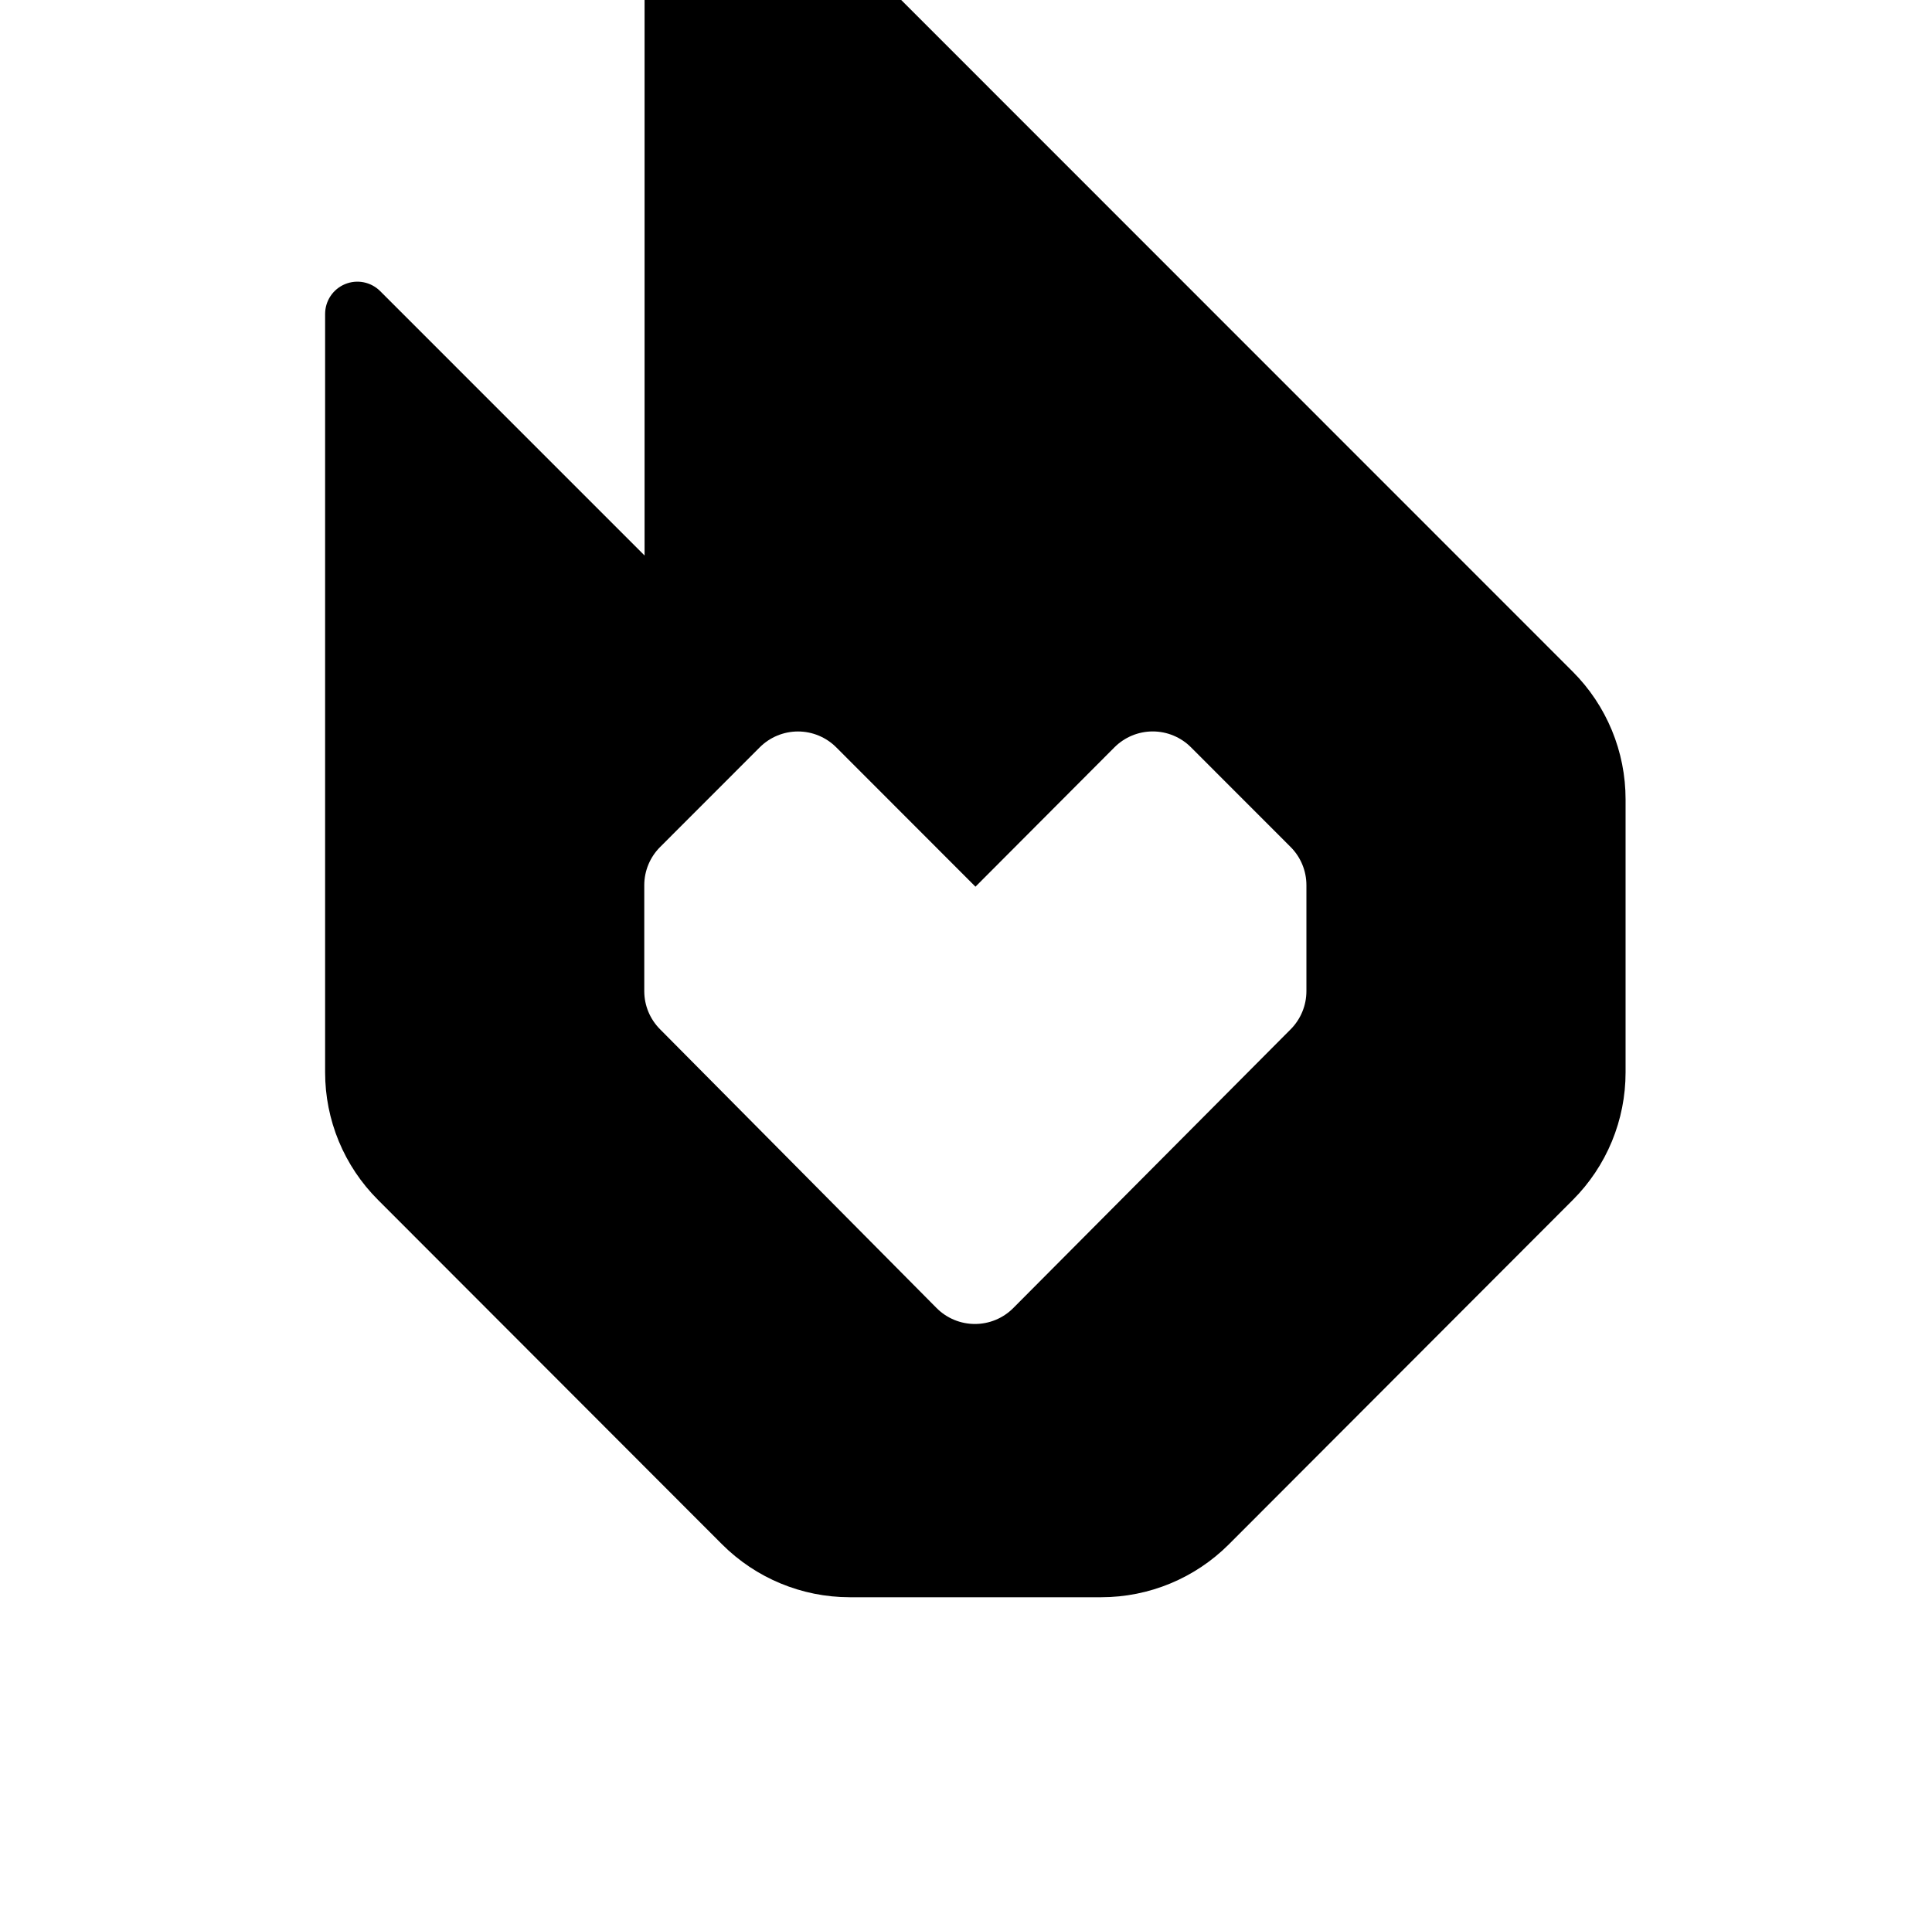 <?xml version="1.0" standalone="no"?>
<!DOCTYPE svg PUBLIC "-//W3C//DTD SVG 1.1//EN" "http://www.w3.org/Graphics/SVG/1.1/DTD/svg11.dtd" >
<svg xmlns="http://www.w3.org/2000/svg" xmlns:xlink="http://www.w3.org/1999/xlink" version="1.1" viewBox="-10 0 1034 1024">
   <path fill="currentColor"
d="M345.62 -111.682c3.152 -1.32 6.624 -1.652 9.972 -0.988c3.349 0.664 6.424 2.308 8.84 4.72l467.309 467.524c8.968 8.976 16.076 19.632 20.924 31.359c4.852 11.729 7.344 24.297 7.336 36.988v146.132
c0.008 12.681 -2.48 25.236 -7.32 36.956c-4.844 11.716 -11.943 22.364 -20.899 31.332l-184.108 184.396c-18.104 18.111 -42.652 28.288 -68.252 28.3h-134.72c-25.608 -0.028 -50.16 -10.22 -68.272 -28.34l-184.147 -184.396
c-8.977 -8.96 -16.092 -19.604 -20.948 -31.319c-4.852 -11.721 -7.344 -24.28 -7.332 -36.969v-405.947c0 -3.42 1.012 -6.761 2.908 -9.601c1.896 -2.84 4.588 -5.052 7.744 -6.359
c3.151 -1.309 6.62 -1.652 9.968 -0.988s6.424 2.304 8.84 4.72l141.512 141.544v-393.104c0 -3.416 1.013 -6.761 2.908 -9.601c1.896 -2.84 4.588 -5.052 7.74 -6.359zM606.94 391.554
c-3.809 0 -7.576 0.752 -11.093 2.212c-3.516 1.46 -6.708 3.597 -9.396 6.296l-74.384 74.601l-74.496 -74.58c-2.692 -2.7 -5.884 -4.836 -9.4 -6.296c-3.516 -1.46 -7.284 -2.212 -11.092 -2.212
s-7.572 0.752 -11.088 2.212c-3.521 1.46 -6.712 3.596 -9.4 6.296l-53.268 53.312c-2.696 2.685 -4.832 5.872 -6.296 9.385c-1.456 3.512 -2.217 7.275 -2.217 11.08v56.764
c0.013 7.647 3.061 14.979 8.469 20.384l147.96 149.2c2.691 2.708 5.892 4.86 9.42 6.328c3.52 1.464 7.304 2.22 11.12 2.22c3.815 0 7.6 -0.756 11.12 -2.22c3.527 -1.468 6.728 -3.62 9.416 -6.328
l148.439 -149.2c5.404 -5.428 8.437 -12.784 8.433 -20.444v-56.724c0 -3.8 -0.753 -7.568 -2.208 -11.076c-1.456 -3.512 -3.593 -6.704 -6.284 -9.388l-53.273 -53.312c-2.688 -2.699 -5.88 -4.836 -9.396 -6.296
c-3.517 -1.46 -7.284 -2.212 -11.088 -2.212z" />
</svg>
